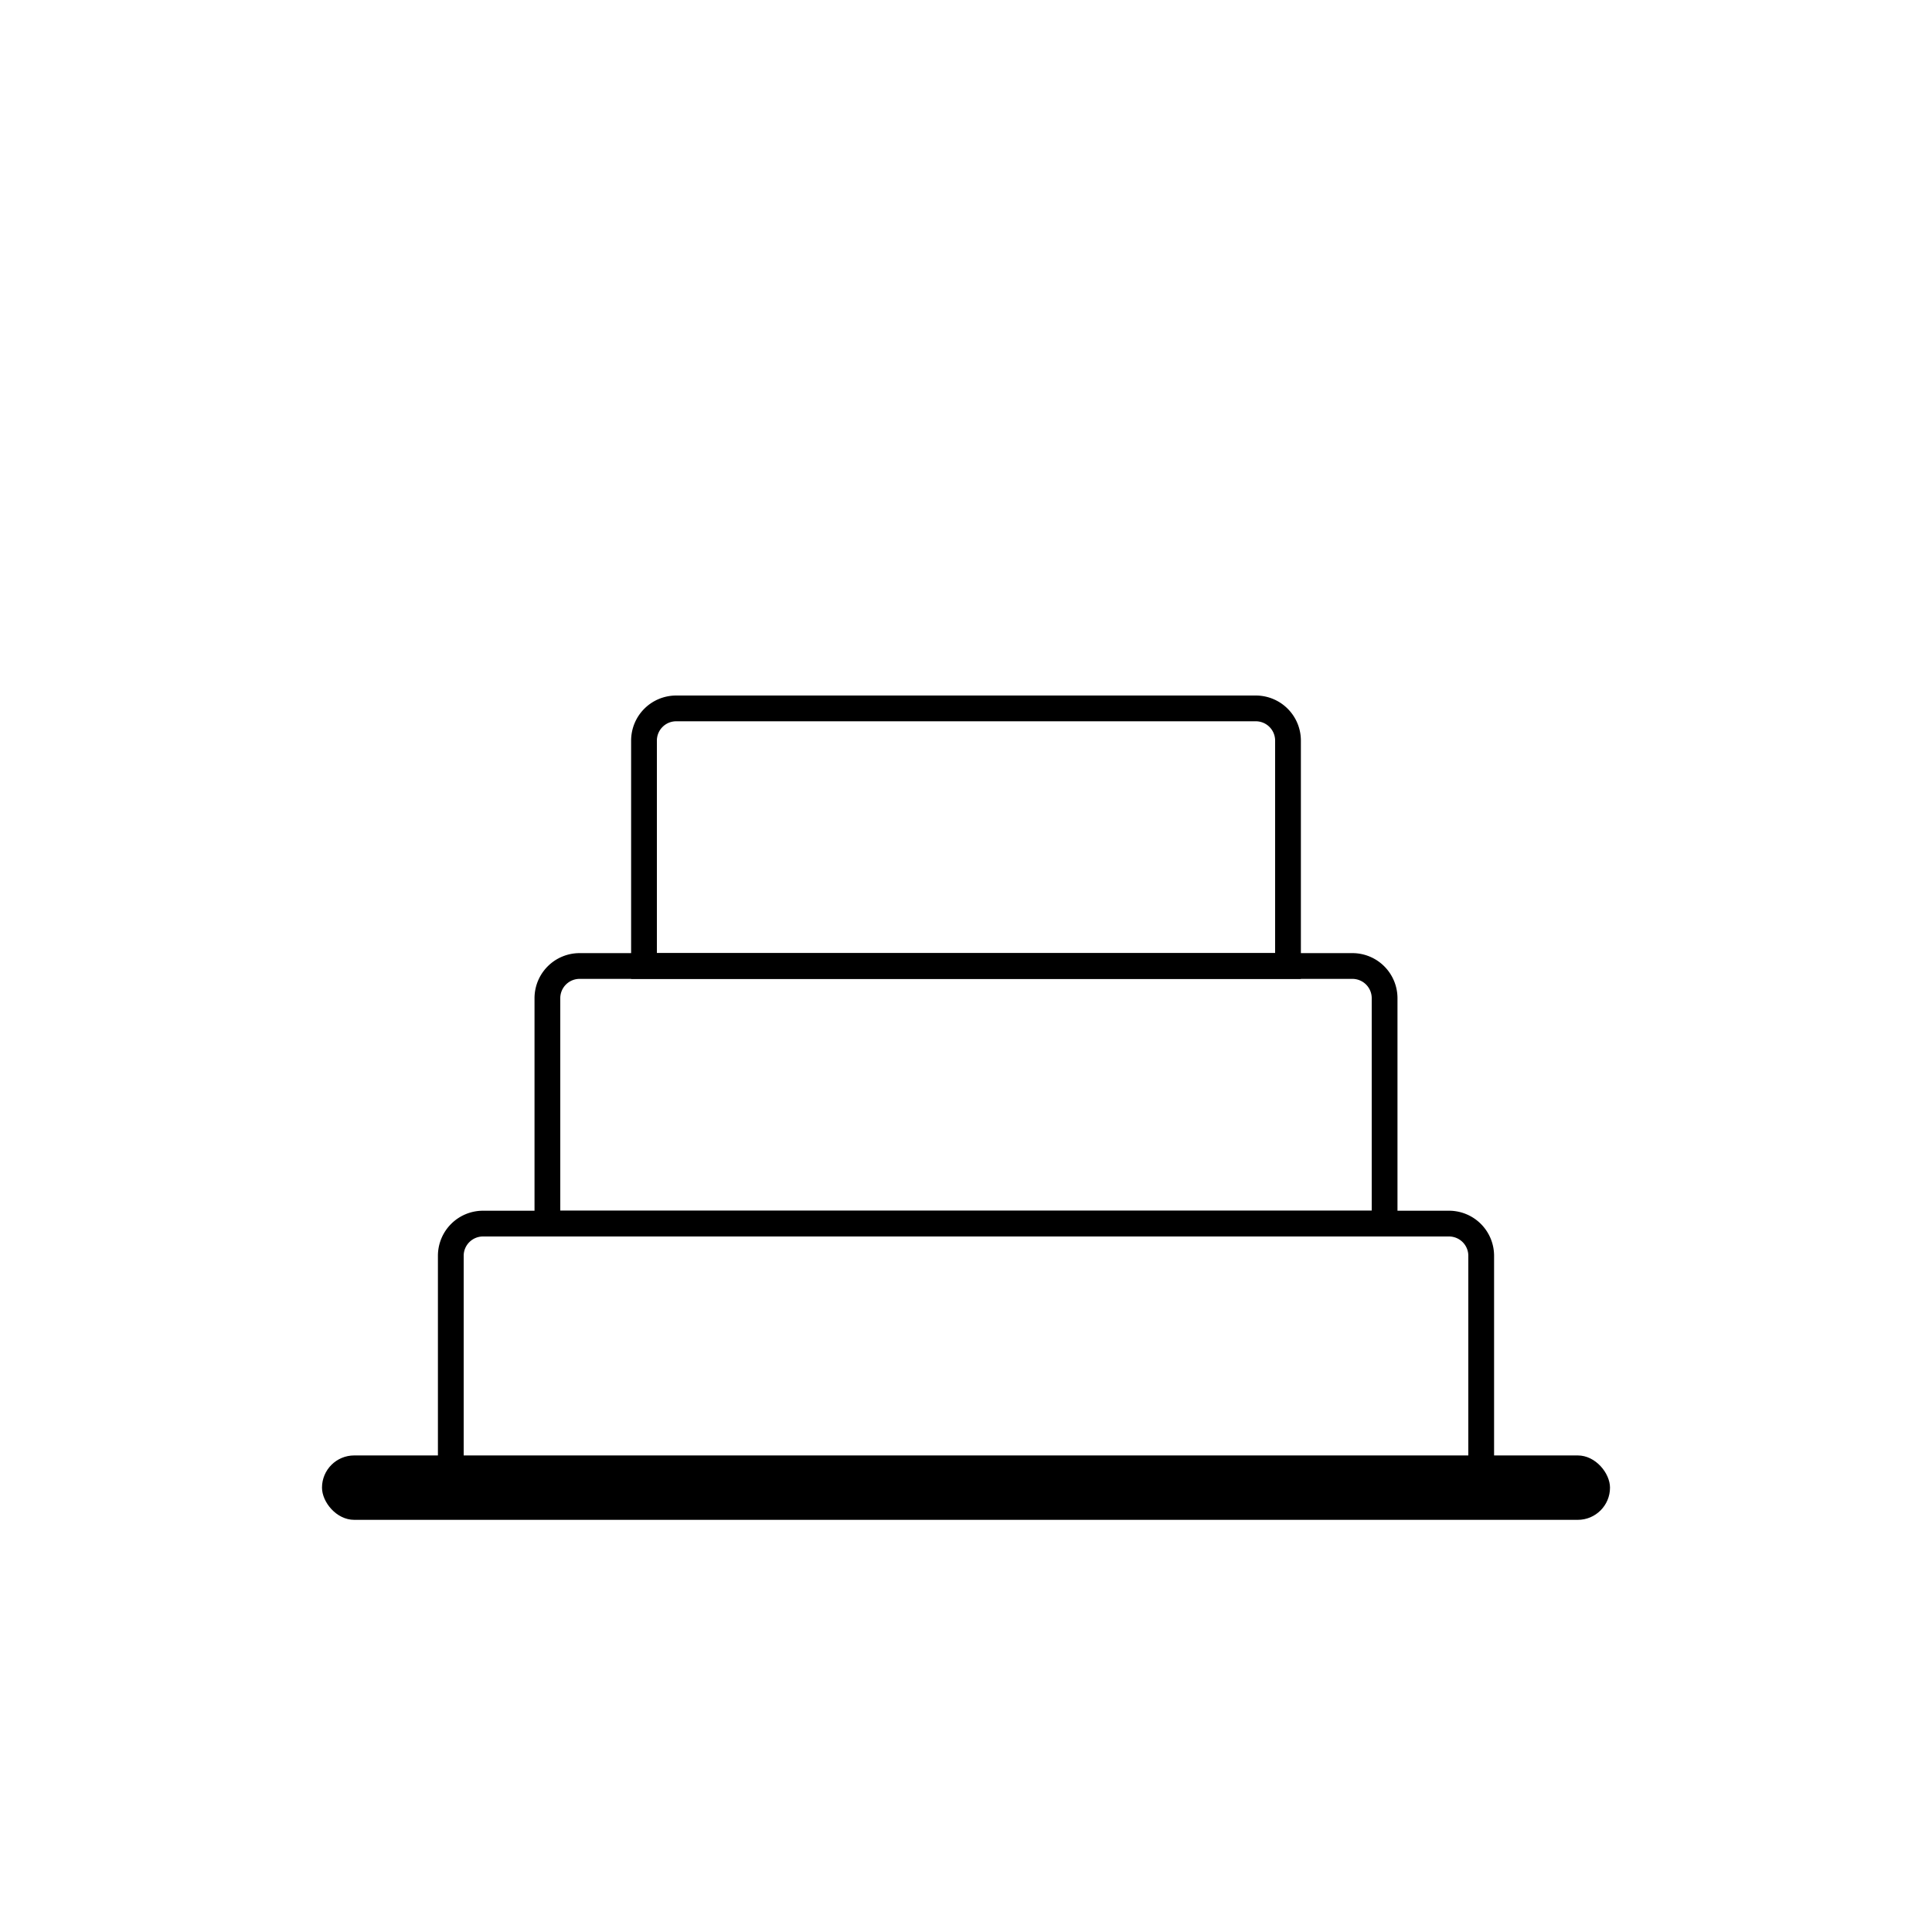 <svg xmlns="http://www.w3.org/2000/svg" width="30" height="30" viewBox="0 0 300 300">
<defs>
    <style>
      .cls-1 {
        fill: none;
        stroke: #000;
        stroke-width: 4px;
      }
    </style>
  </defs>
  <rect id="矩形_2" data-name="矩形 2" x="50" y="226" width="200" height="10" rx="5" ry="5"/>
  <path id="_1" data-name="1" class="cls-1" d="M75,190H225a5,5,0,0,1,5,5v35a0,0,0,0,1,0,0H70a0,0,0,0,1,0,0V195A5,5,0,0,1,75,190Z"/>
  <path id="_2" data-name="2" class="cls-1" d="M90,150H210a5,5,0,0,1,5,5v35a0,0,0,0,1,0,0H85a0,0,0,0,1,0,0V155A5,5,0,0,1,90,150Z"/>
  <path id="_3" data-name="3" class="cls-1" d="M105,110h90a5,5,0,0,1,5,5v35a0,0,0,0,1,0,0H100a0,0,0,0,1,0,0V115A5,5,0,0,1,105,110Z"/>
</svg>
